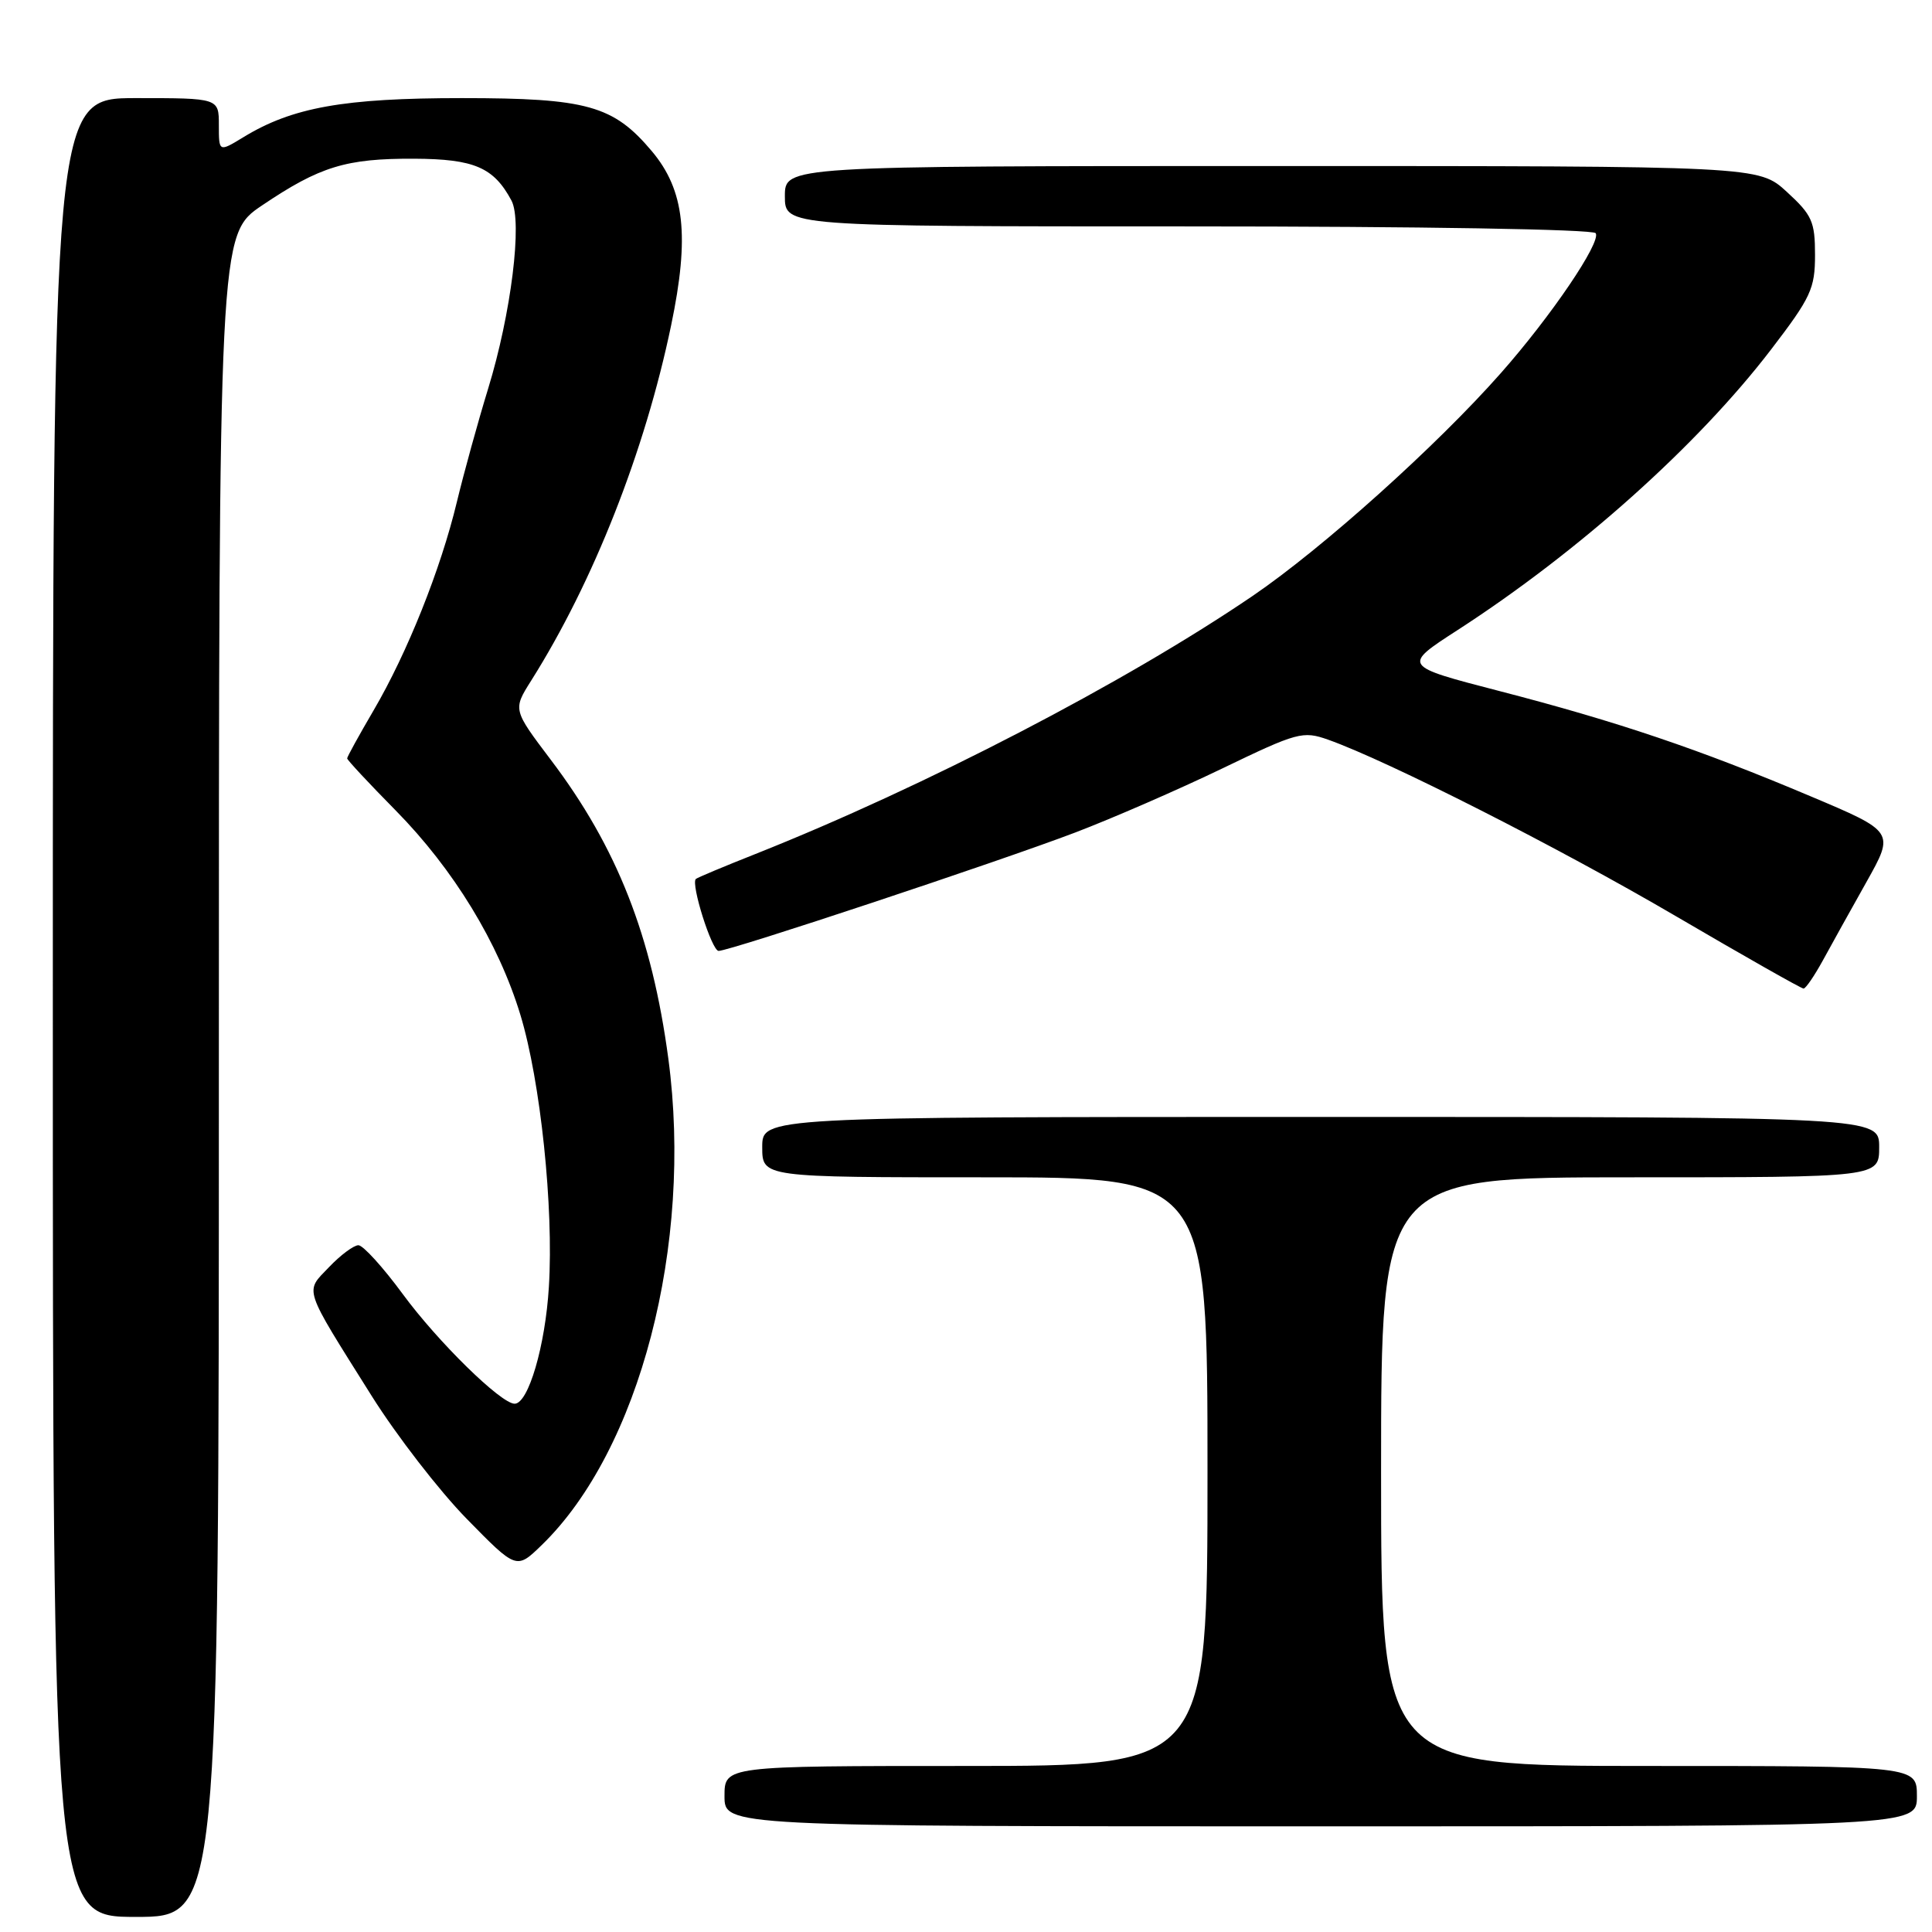 <?xml version="1.0" encoding="UTF-8" standalone="no"?>
<!DOCTYPE svg PUBLIC "-//W3C//DTD SVG 1.1//EN" "http://www.w3.org/Graphics/SVG/1.1/DTD/svg11.dtd" >
<svg xmlns="http://www.w3.org/2000/svg" xmlns:xlink="http://www.w3.org/1999/xlink" version="1.1" viewBox="0 0 256 256">
 <g >
 <path fill="currentColor"
d=" M 29.00 142.54 C 29.00 31.07 29.00 31.07 34.75 27.20 C 42.39 22.05 45.85 20.99 54.90 21.03 C 62.84 21.07 65.42 22.18 67.77 26.57 C 69.25 29.33 67.73 41.57 64.68 51.50 C 63.33 55.90 61.47 62.65 60.54 66.50 C 58.40 75.42 53.96 86.53 49.49 94.15 C 47.57 97.43 46.00 100.28 46.00 100.49 C 46.00 100.70 48.89 103.80 52.43 107.39 C 60.11 115.19 66.06 124.94 68.96 134.49 C 71.62 143.25 73.38 160.02 72.73 170.50 C 72.26 178.32 70.01 186.00 68.19 186.00 C 66.38 186.00 58.00 177.78 53.36 171.46 C 50.75 167.91 48.11 165.00 47.49 165.00 C 46.88 165.00 45.12 166.30 43.60 167.90 C 40.37 171.27 40.05 170.32 49.27 185.00 C 52.55 190.22 58.20 197.53 61.83 201.24 C 68.43 207.98 68.43 207.98 71.77 204.74 C 84.75 192.16 91.85 164.92 88.56 140.29 C 86.38 124.01 81.77 112.28 72.97 100.66 C 67.96 94.03 67.96 94.03 70.38 90.19 C 78.62 77.13 85.46 59.78 88.93 43.10 C 91.40 31.28 90.72 25.20 86.37 20.03 C 81.28 13.98 77.78 13.00 61.22 13.00 C 45.55 13.00 38.73 14.22 32.25 18.18 C 29.00 20.16 29.00 20.16 29.00 16.58 C 29.00 13.00 29.00 13.00 18.00 13.00 C 7.00 13.00 7.00 13.00 7.00 133.50 C 7.00 254.00 7.00 254.00 18.00 254.00 C 29.00 254.00 29.00 254.00 29.00 142.54 Z  M 254.00 238.00 C 254.00 234.00 254.00 234.00 218.50 234.00 C 183.00 234.00 183.00 234.00 183.00 195.00 C 183.00 156.00 183.00 156.00 216.00 156.00 C 249.00 156.00 249.00 156.00 249.00 152.00 C 249.00 148.00 249.00 148.00 175.00 148.00 C 101.00 148.00 101.00 148.00 101.00 152.00 C 101.00 156.00 101.00 156.00 130.50 156.00 C 160.00 156.00 160.00 156.00 160.00 195.00 C 160.00 234.00 160.00 234.00 128.00 234.00 C 96.00 234.00 96.00 234.00 96.00 238.00 C 96.00 242.00 96.00 242.00 175.00 242.00 C 254.00 242.00 254.00 242.00 254.00 238.00 Z  M 241.55 127.24 C 242.67 125.18 245.27 120.51 247.32 116.86 C 251.05 110.21 251.05 110.21 239.86 105.49 C 225.14 99.27 214.30 95.61 198.65 91.56 C 185.80 88.23 185.80 88.23 193.15 83.48 C 209.20 73.10 224.96 59.00 234.67 46.32 C 239.96 39.41 240.50 38.25 240.50 33.78 C 240.50 29.36 240.11 28.49 236.76 25.42 C 233.03 22.00 233.03 22.00 168.51 22.00 C 104.00 22.00 104.00 22.00 104.00 26.00 C 104.00 30.00 104.00 30.00 157.44 30.00 C 188.11 30.00 211.12 30.38 211.44 30.90 C 212.18 32.09 205.54 41.89 198.86 49.45 C 190.37 59.07 175.23 72.66 166.00 78.95 C 149.14 90.43 122.50 104.26 100.12 113.15 C 95.93 114.81 92.37 116.30 92.20 116.47 C 91.52 117.14 94.32 126.00 95.22 126.00 C 96.72 126.00 132.28 114.19 142.48 110.31 C 147.41 108.43 156.18 104.61 161.95 101.83 C 171.92 97.02 172.63 96.83 175.98 98.01 C 183.87 100.81 206.49 112.28 221.98 121.35 C 231.05 126.66 238.70 131.00 238.98 130.99 C 239.27 130.99 240.42 129.30 241.55 127.24 Z "/>
</g>
</svg>